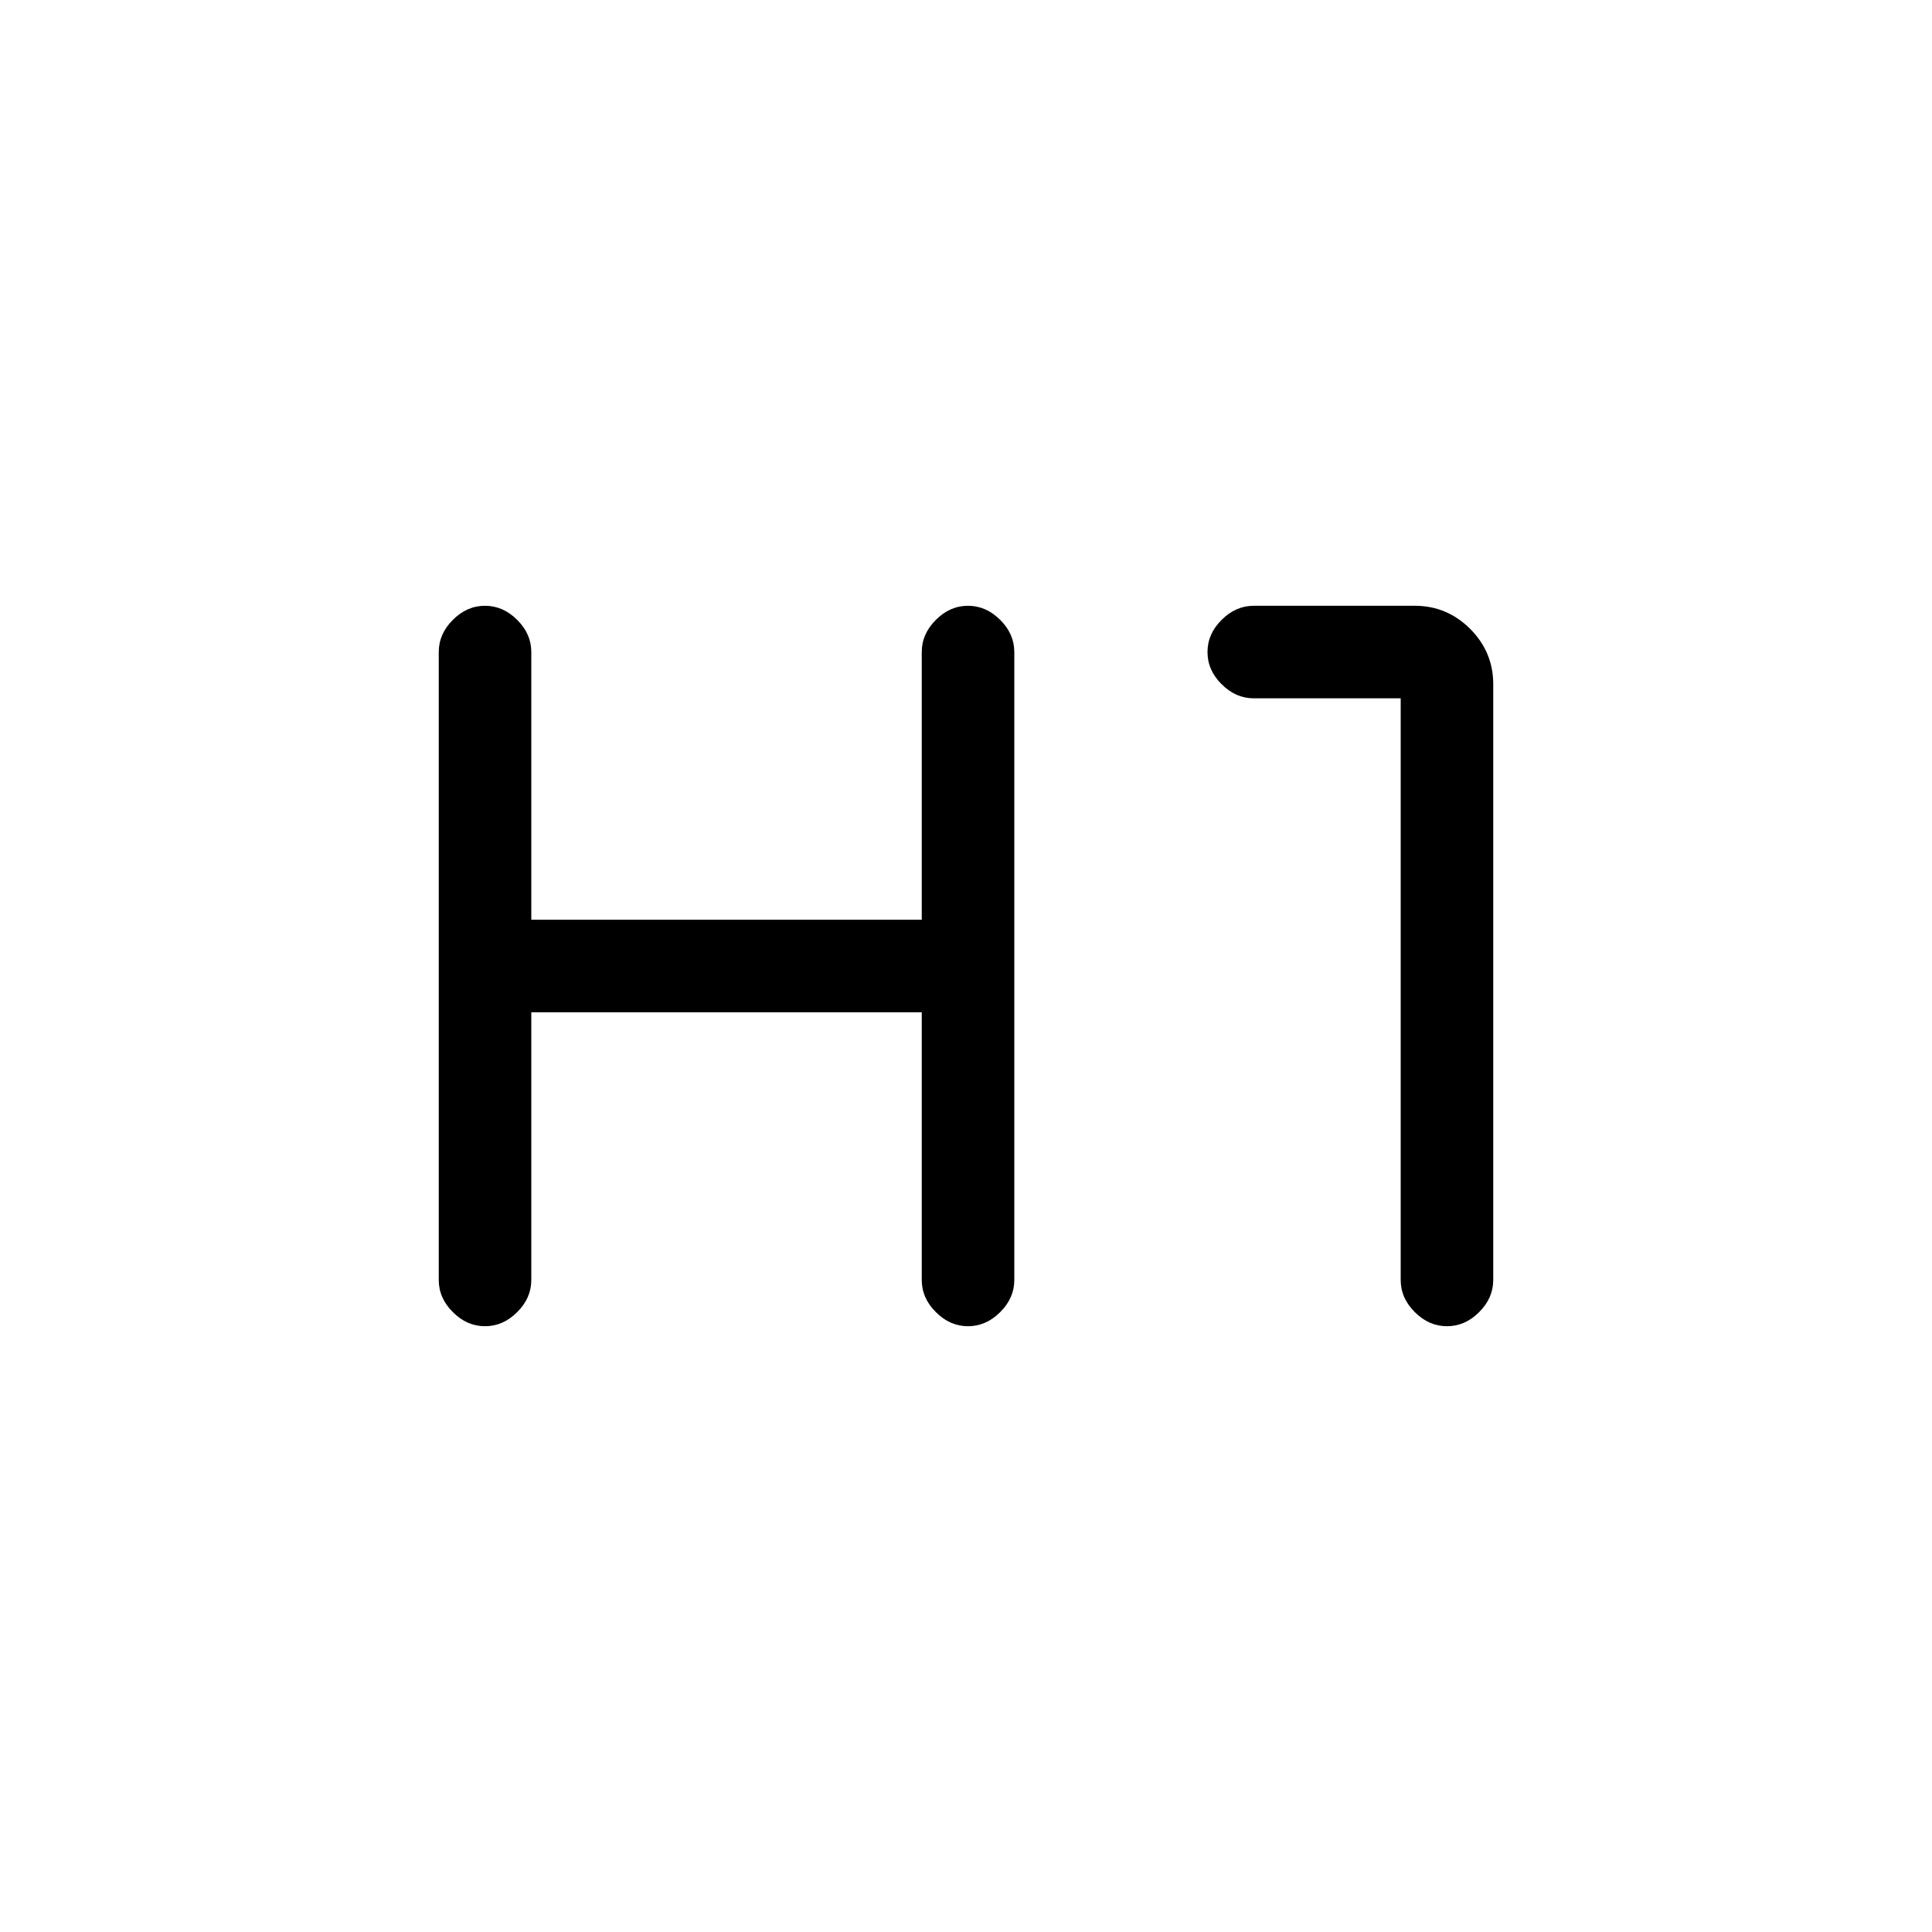 <svg xmlns="http://www.w3.org/2000/svg" height="20" width="20"><path d="M5.021 13.729q-.188 0-.333-.146-.146-.145-.146-.333v-6.5q0-.188.146-.333.145-.146.333-.146.187 0 .333.146.146.145.146.333v2.771h4.042V6.75q0-.188.146-.333.145-.146.333-.146.187 0 .333.146.146.145.146.333v6.5q0 .188-.146.333-.146.146-.333.146-.188 0-.333-.146-.146-.145-.146-.333v-2.771H5.5v2.771q0 .188-.146.333-.146.146-.333.146Zm9.958 0q-.187 0-.333-.146-.146-.145-.146-.333V7.229h-1.521q-.187 0-.333-.146-.146-.145-.146-.333 0-.188.146-.333.146-.146.333-.146h1.667q.333 0 .573.239.239.24.239.573v6.167q0 .188-.146.333-.145.146-.333.146Z"/></svg>